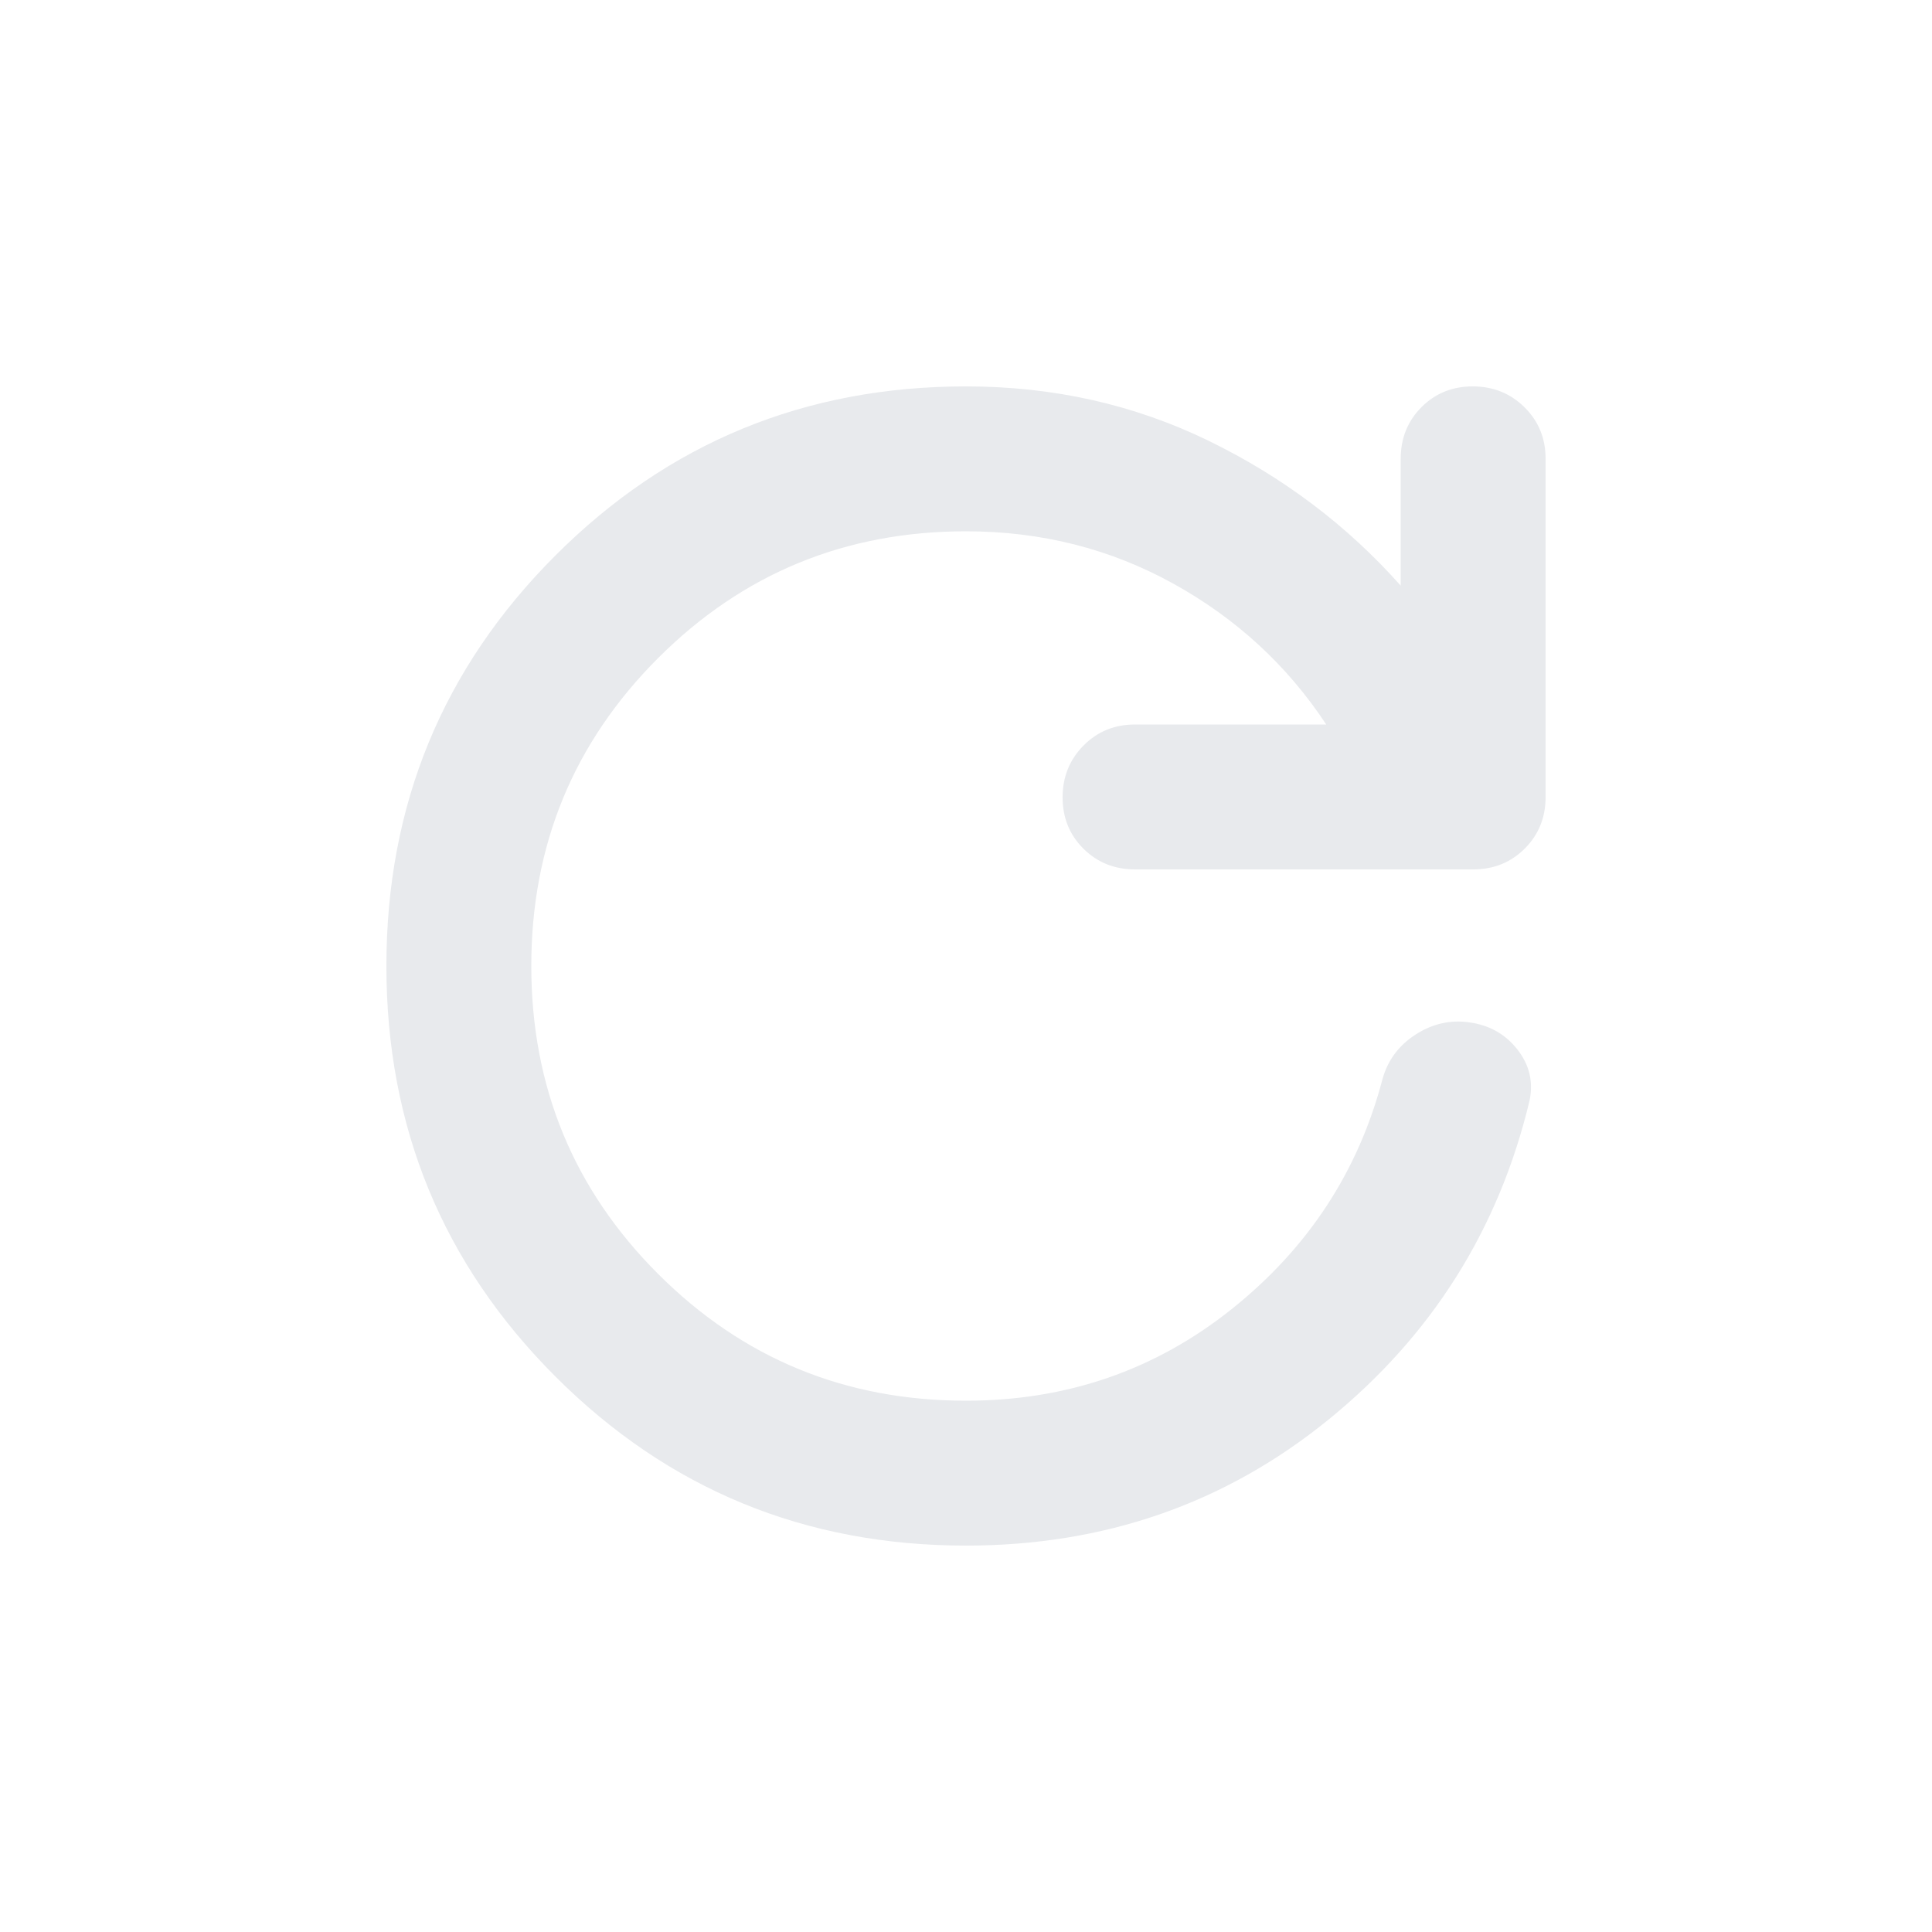 <svg xmlns="http://www.w3.org/2000/svg" height="20px" viewBox="0 -960 960 960" width="20px" fill="#e8eaed"><path d="M480-192q-120 0-204-84t-84-204q0-120 84-204t204-84q65 0 120.5 27t95.5 72v-63q0-15.3 10.29-25.65Q716.58-768 731.79-768t25.71 10.35Q768-747.3 768-732v168q0 15.3-10.35 25.65Q747.3-528 732-528H564q-15.3 0-25.65-10.29Q528-548.58 528-563.79t10.35-25.71Q548.7-600 564-600h95q-29-44-76-70t-103-26q-90 0-153 63t-63 153q0 90 63 153t153 63q75 0 132-45.5T687-424q4-14 16.5-22t26.53-6Q745-450 754-438.5q9 11.5 6 25.5-23 96-100 158.5T480-192Z"/></svg>